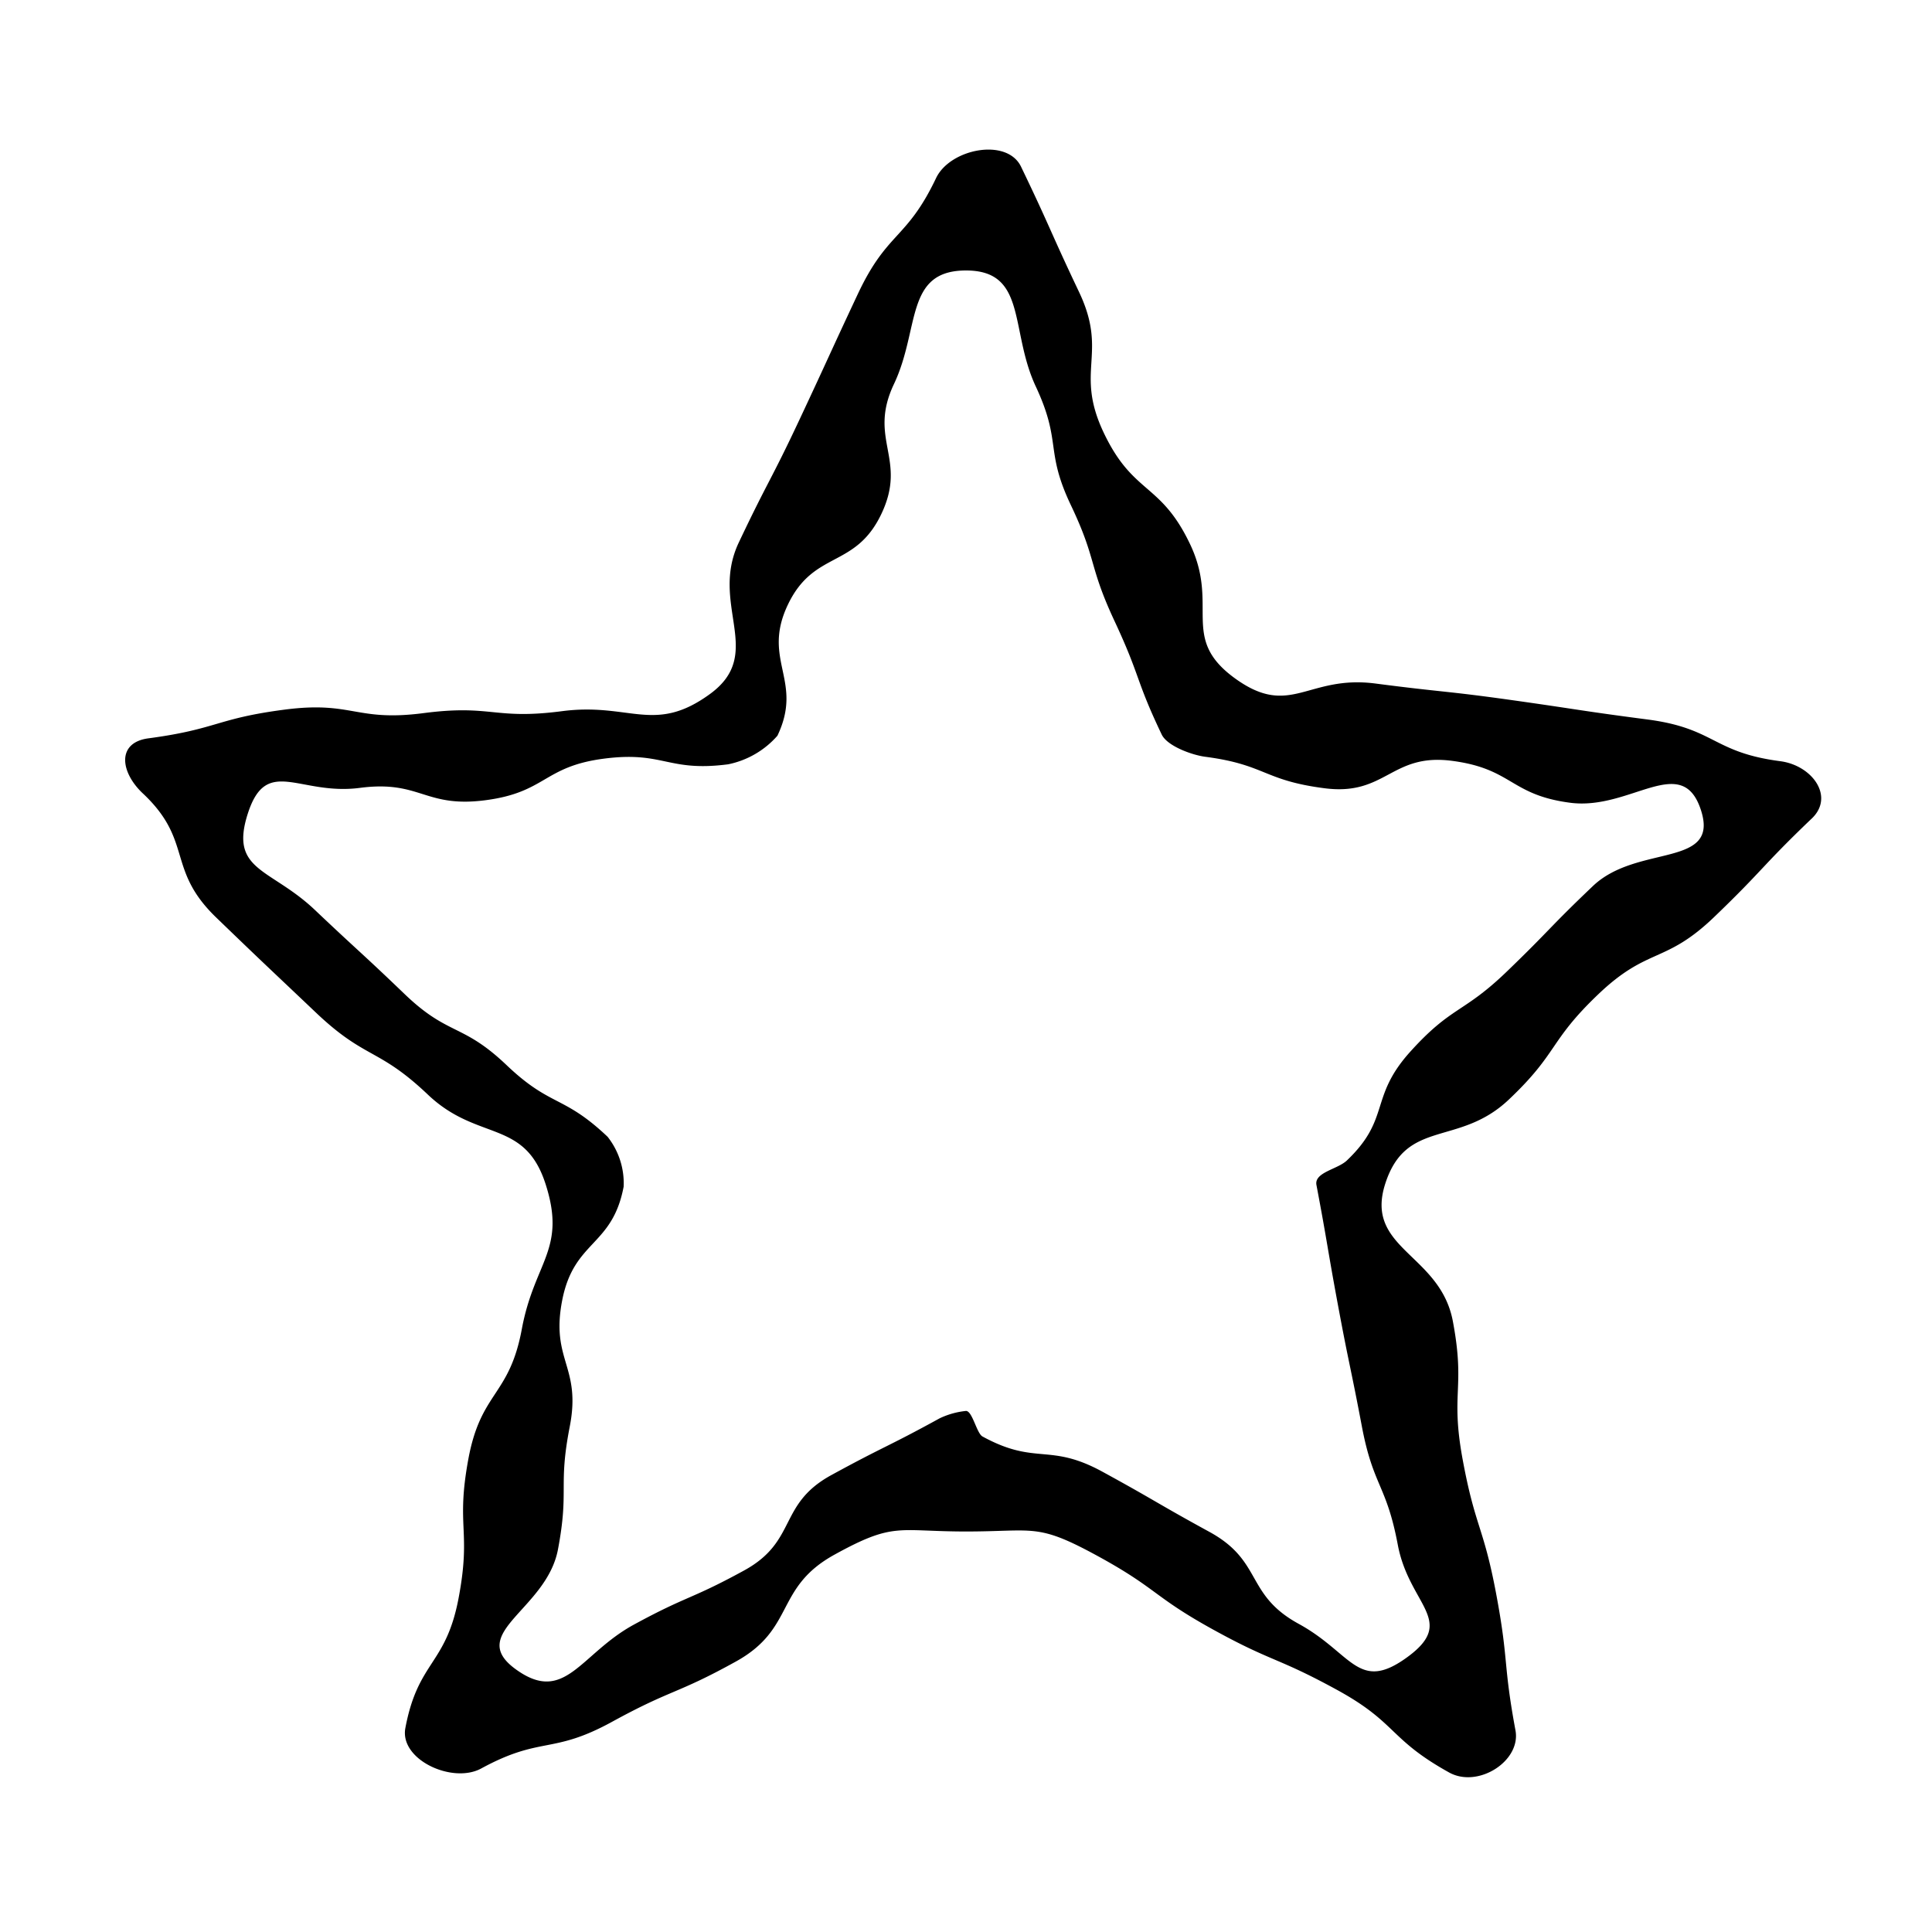 <svg xmlns="http://www.w3.org/2000/svg" viewBox="0 0 100 100"><defs><style>.cls-1{fill:none;}</style></defs><g id="Guides"><g id="Star"><path d="M92.15,39.4c-3.52-.46-3.36-1.7-6.88-2.16s-3.52-.51-7-1-3.54-.4-7.07-.86-4.4,1.82-7.28-.27-.79-3.72-2.32-6.94-2.94-2.55-4.47-5.77.25-4.07-1.28-7.29-1.45-3.26-3-6.48c-.73-1.52-3.68-.93-4.4.59-1.53,3.21-2.52,2.74-4.05,6s-1.49,3.24-3,6.46-1.63,3.17-3.16,6.4,1.39,5.74-1.49,7.84-4.14.43-7.66.89-3.63-.36-7.16.1-3.67-.64-7.2-.18-3.46,1-7,1.48C6,38.41,6.22,40,7.44,41.11,10,43.55,8.61,45,11.19,47.49s2.58,2.47,5.16,4.92,3.22,1.8,5.8,4.25,5,1.24,6.09,4.63-.58,4-1.23,7.5S24.89,72,24.24,75.53s.16,3.66-.5,7.17-2.1,3.24-2.76,6.75c-.3,1.63,2.43,2.89,3.92,2.09,3.12-1.7,3.66-.71,6.78-2.42S35,87.71,38.09,86s2-3.82,5.1-5.53,3.25-1.2,6.81-1.2,3.66-.45,6.78,1.25,2.9,2.11,6,3.82,3.28,1.41,6.41,3.12S71.87,90,75,91.74c1.5.84,3.74-.59,3.44-2.18-.65-3.5-.34-3.56-1-7.07s-1.08-3.42-1.73-6.93.15-3.66-.51-7.17-4.59-3.73-3.5-7.12,3.8-1.9,6.39-4.35,2.06-3,4.64-5.46,3.45-1.55,6-4,2.44-2.6,5-5.05C95,41.27,93.82,39.62,92.15,39.4ZM69.71,60.07c-.49.46-1.7.61-1.57,1.27.59,3.12.54,3.13,1.12,6.25s.64,3.12,1.23,6.24,1.27,3,1.86,6.13,3.07,3.92.51,5.8-2.86-.19-5.64-1.71-1.84-3.24-4.62-4.76-2.75-1.59-5.53-3.11-3.44-.31-6.22-1.83c-.3-.17-.52-1.32-.85-1.32a4.13,4.13,0,0,0-1.36.38c-2.77,1.52-2.83,1.42-5.61,2.94s-1.74,3.42-4.52,4.94-2.91,1.28-5.7,2.8-3.57,4.17-6.13,2.3,1.61-3.07,2.2-6.19,0-3.23.61-6.36-1-3.42-.39-6.54,2.59-2.76,3.18-5.88a3.88,3.88,0,0,0-.83-2.58c-2.3-2.18-2.93-1.52-5.23-3.71s-3-1.49-5.28-3.68-2.33-2.16-4.64-4.35-4.44-2-3.47-5,2.66-.91,5.8-1.32,3.34,1.05,6.49.64,3-1.74,6.12-2.15,3.3.7,6.45.29a4.61,4.61,0,0,0,2.55-1.48c1.36-2.86-.82-3.9.53-6.76s3.49-1.86,4.85-4.72-.71-3.85.65-6.72S46.82,14,50,14s2.25,3.09,3.61,6,.46,3.29,1.82,6.15.9,3.09,2.26,6,1.07,3,2.44,5.87c.29.6,1.57,1.06,2.25,1.15,3.14.41,3,1.22,6.18,1.63s3.44-1.83,6.59-1.42,3,1.76,6.12,2.17,5.79-2.64,6.77.38-3.29,1.74-5.59,3.93S80.27,48.09,78,50.28s-2.85,1.77-5,4.15S72,57.89,69.71,60.07Z"/></g><rect class="cls-1" x="5" y="5" width="90" height="90"/></g></svg>